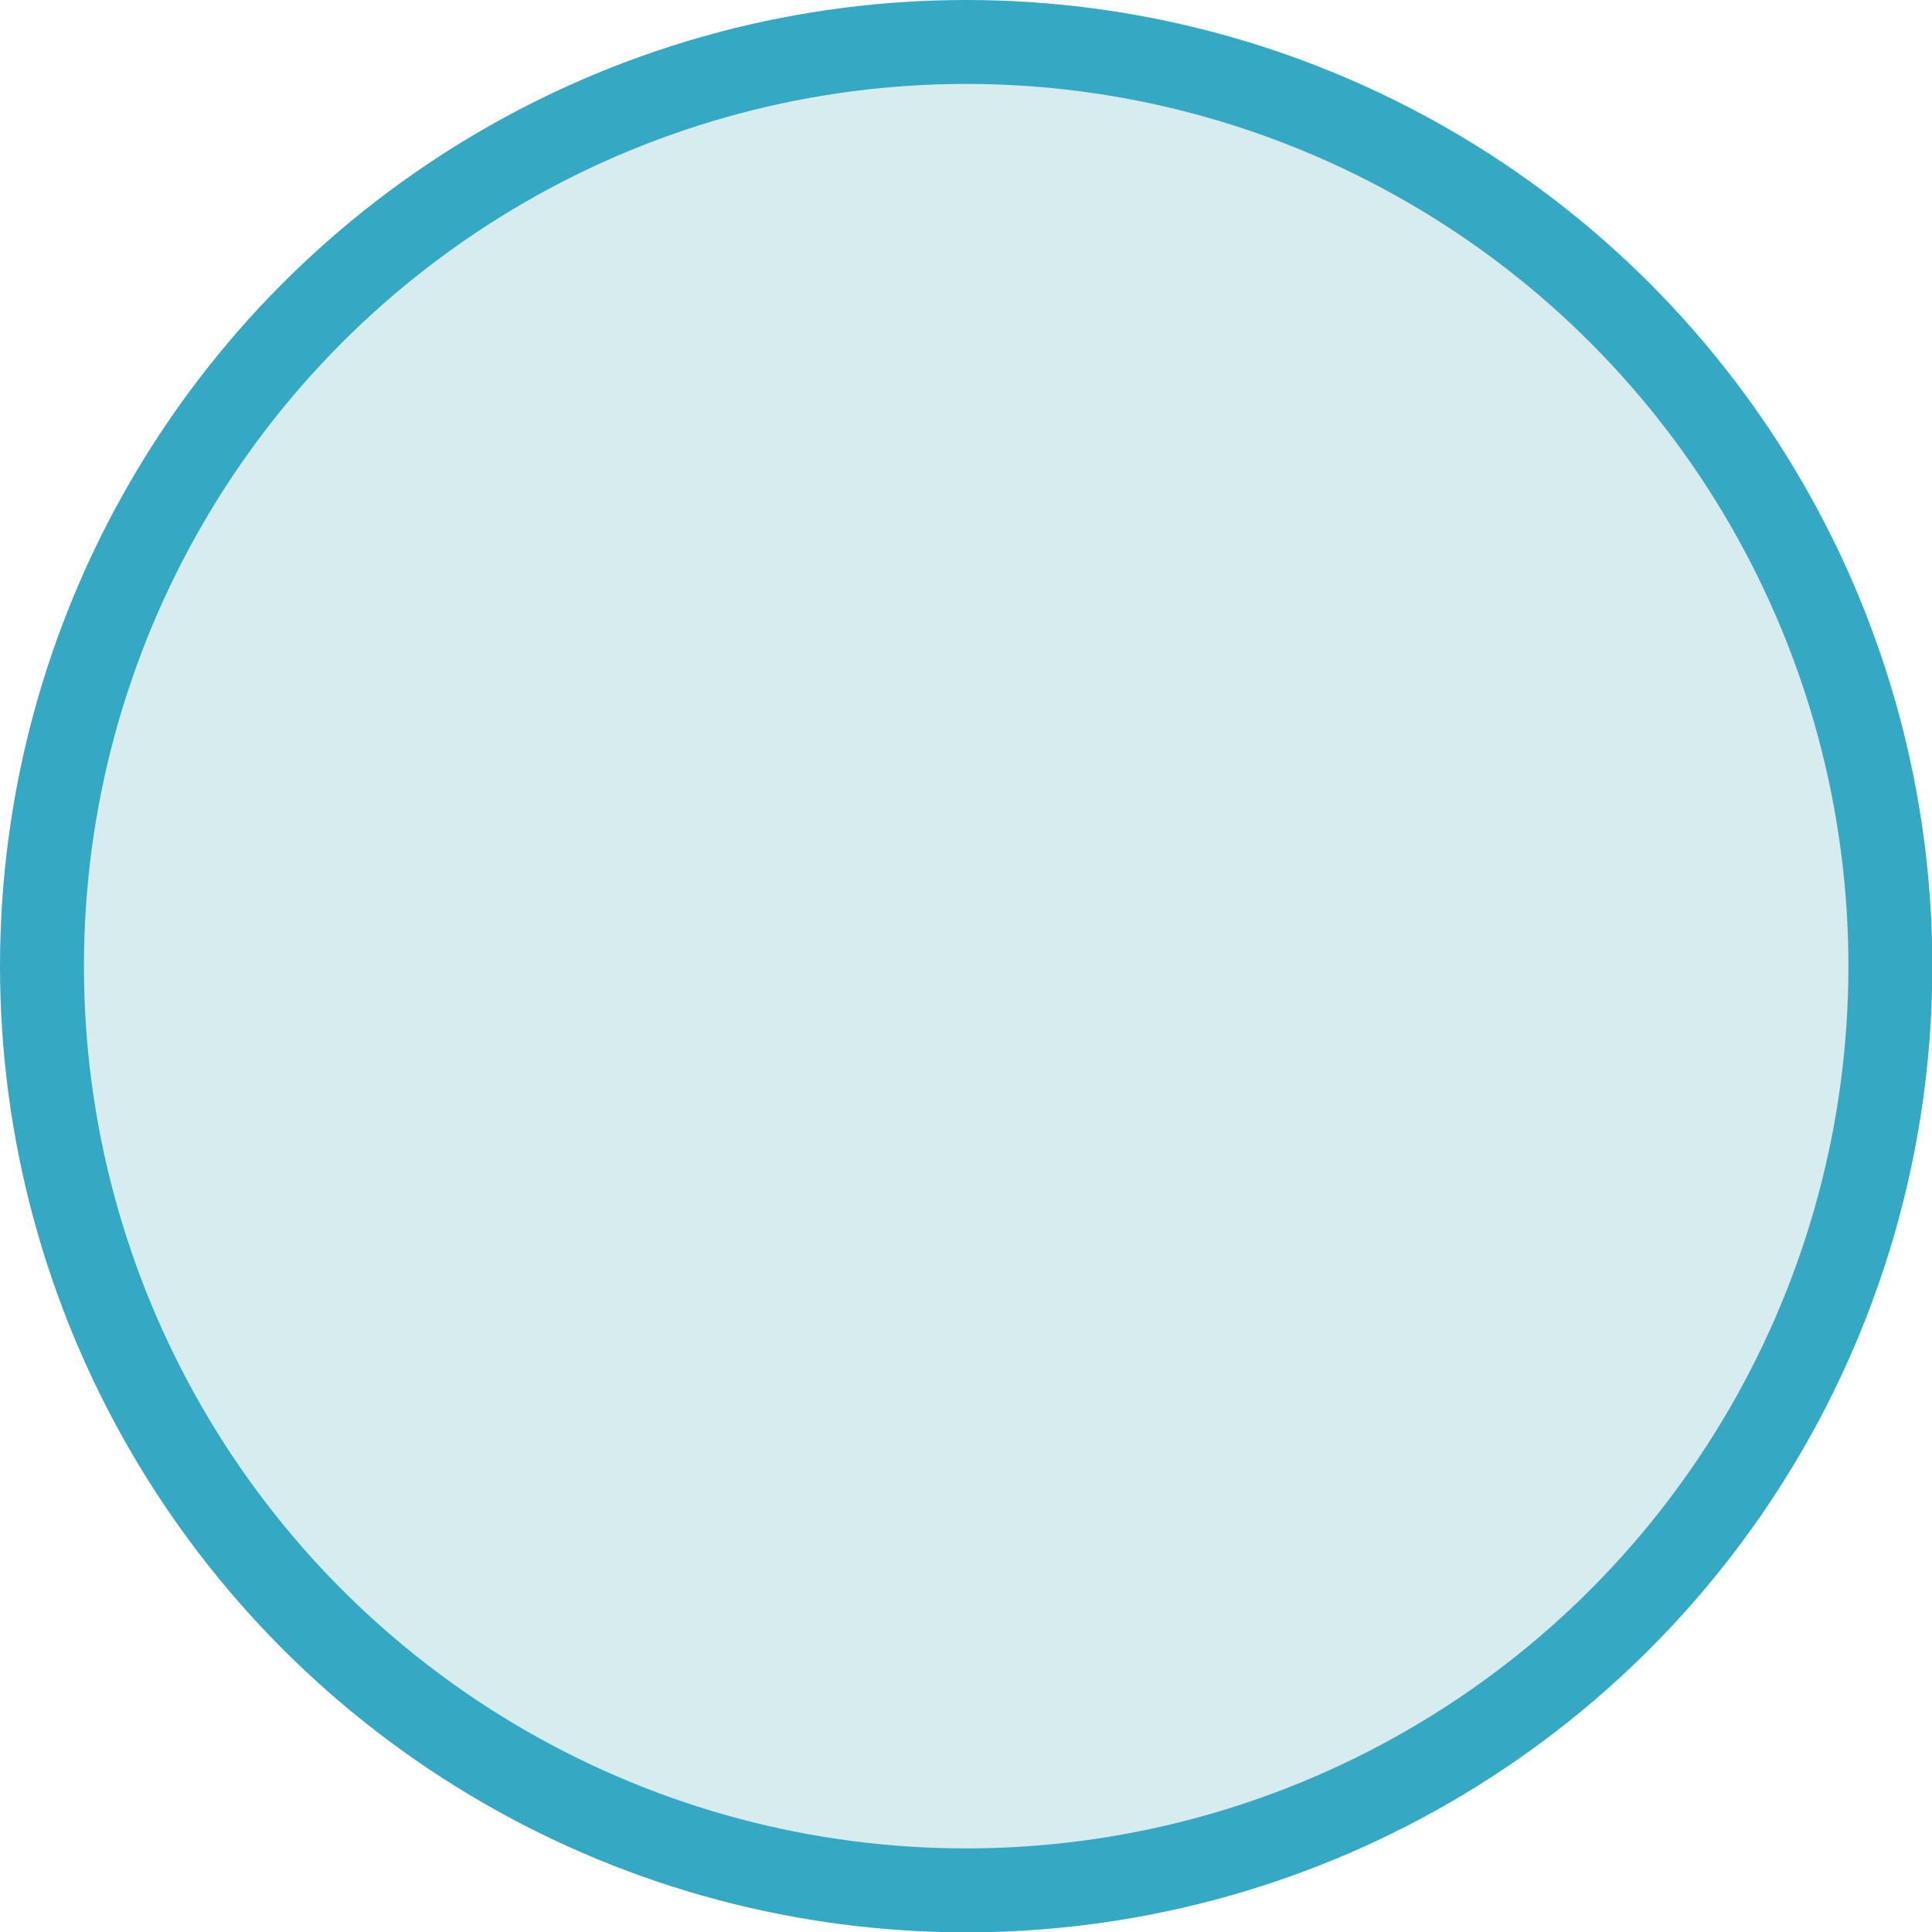 <svg id="simple" xmlns="http://www.w3.org/2000/svg" viewBox="0 0 57.55 57.55"><defs><style>.simple-1{fill:#32a4b3;stroke-miterlimit:10;opacity:.2;stroke:#35a8c3}.simple-2{stroke:#35a8c3;fill:none;stroke-linecap:round;stroke-linejoin:round;stroke-width:2.5px}</style></defs><title>icons</title><circle class="simple-1" cx="28.78" cy="28.78" r="27.53"/><circle class="simple-2" cx="28.78" cy="28.78" r="27.53"/></svg>